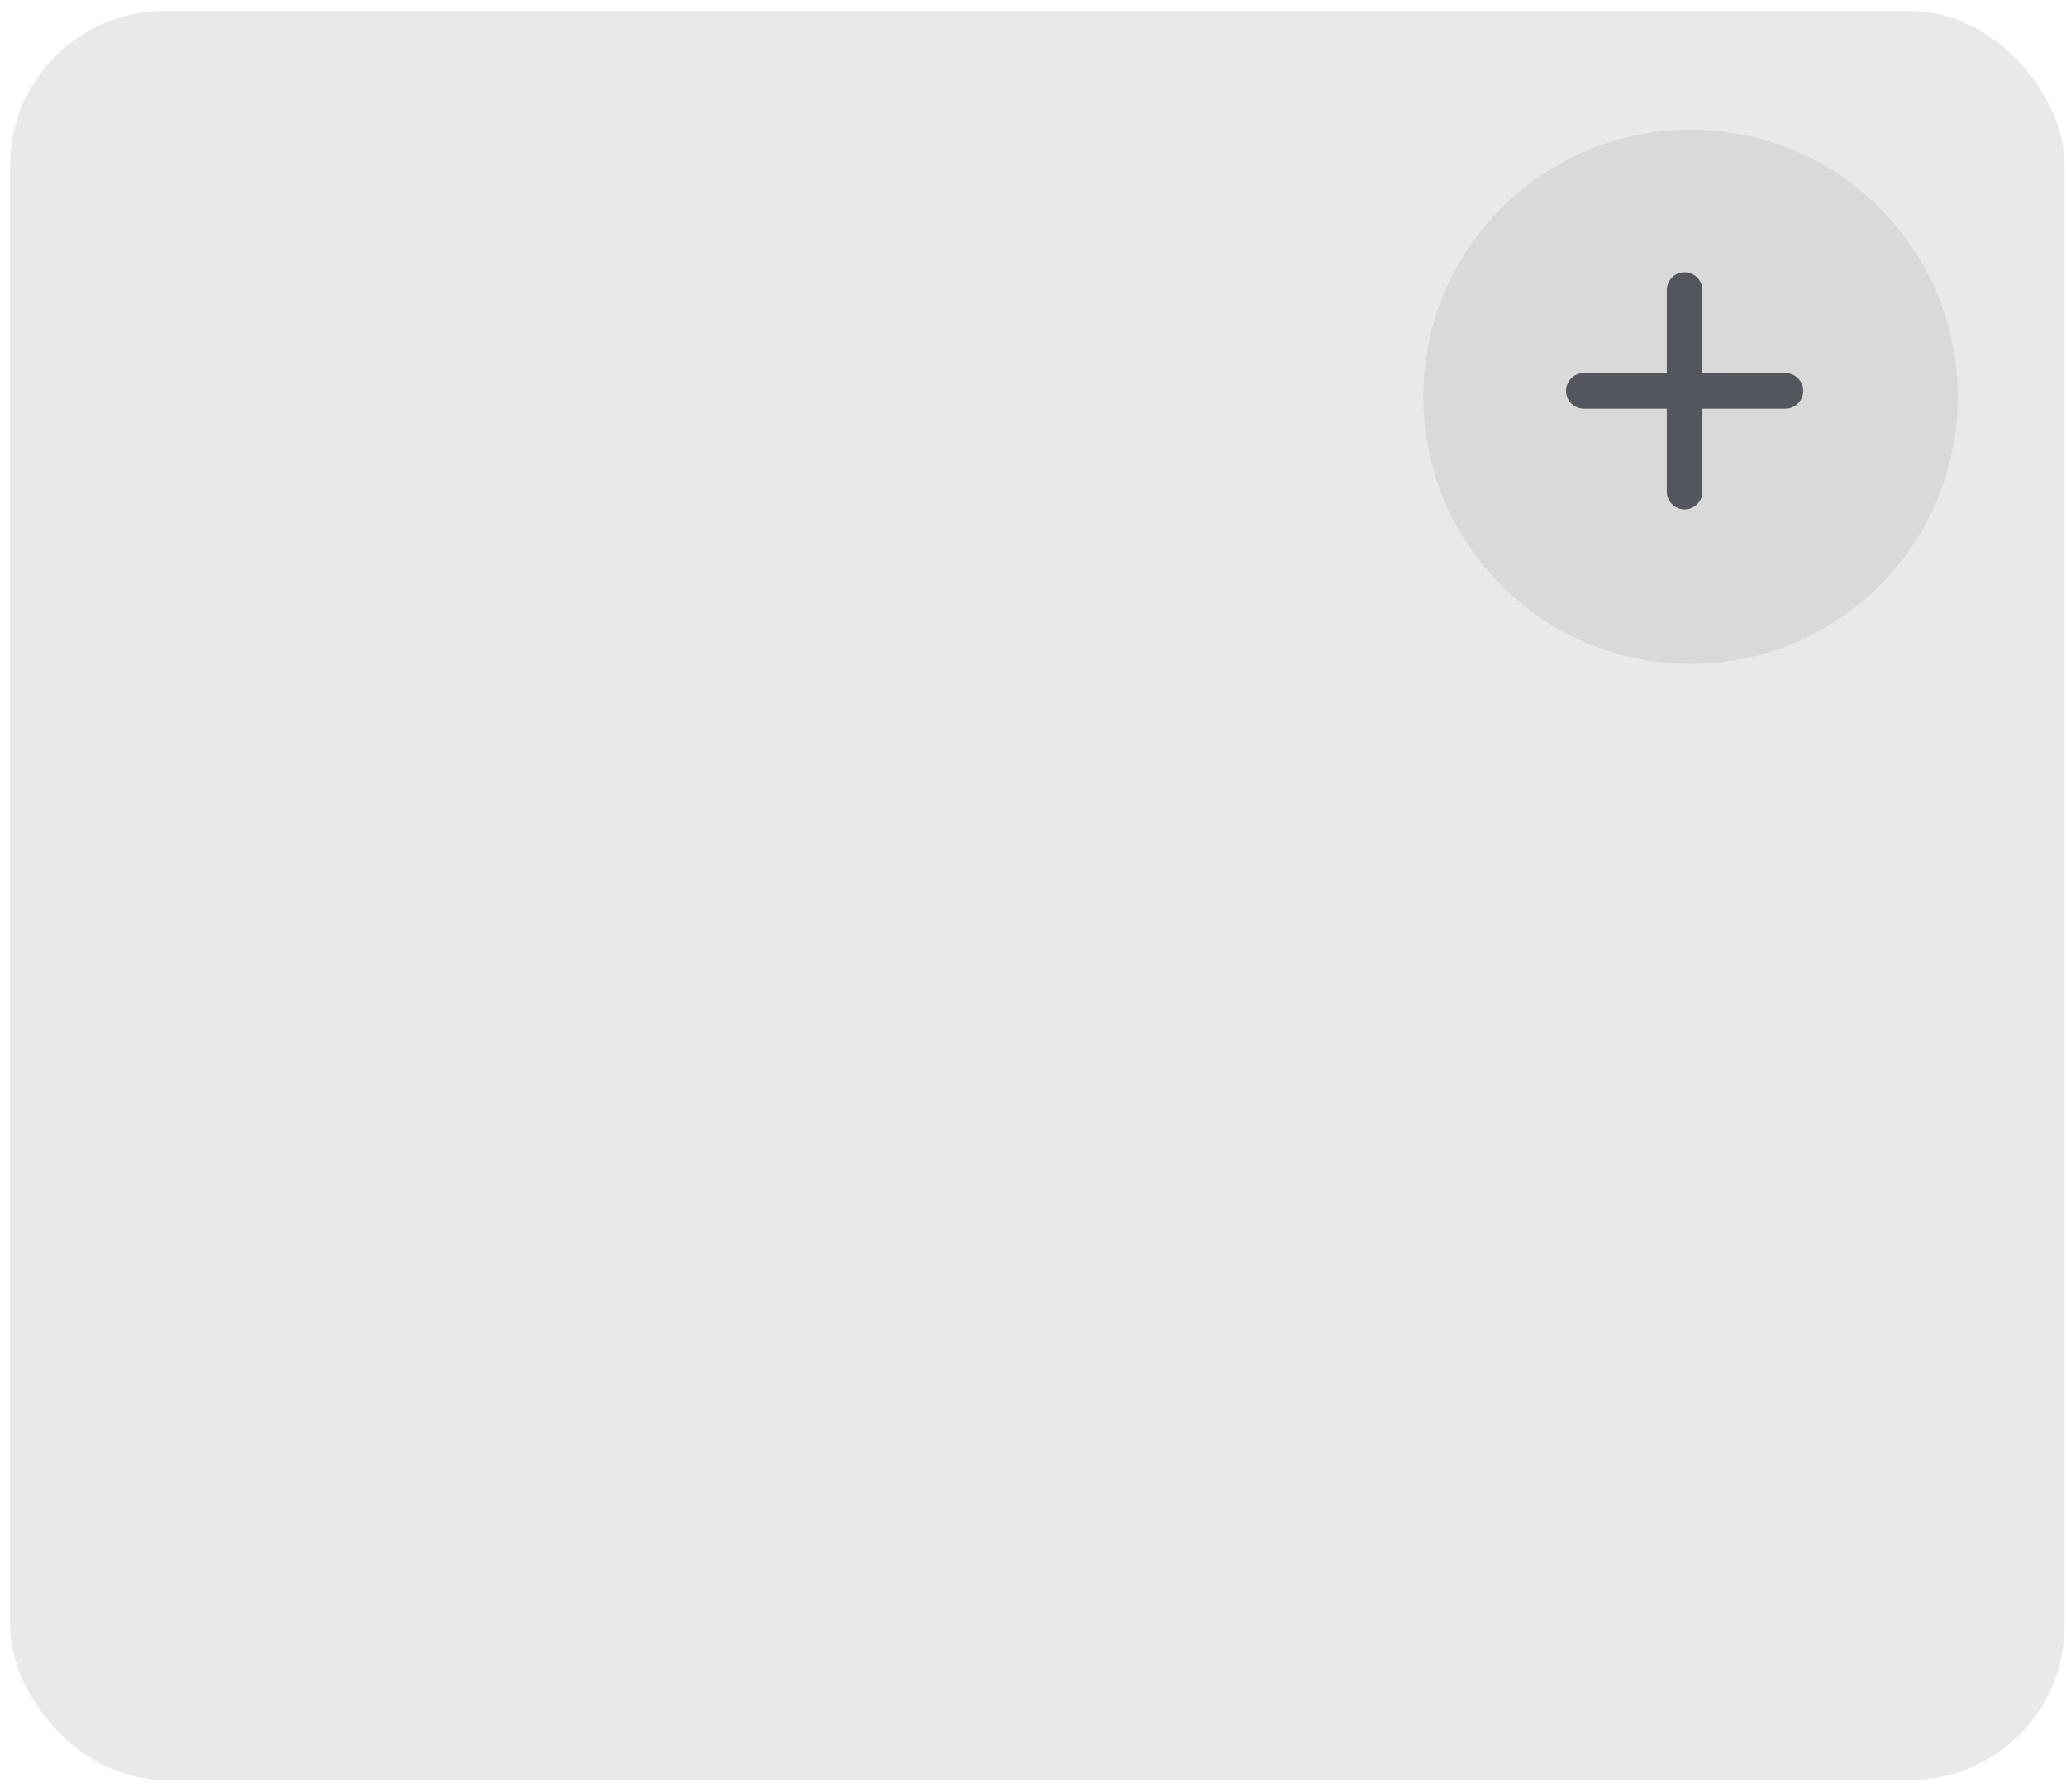 <svg width="166" height="144" viewBox="0 0 166 144" fill="none" xmlns="http://www.w3.org/2000/svg">
<rect x="0.813" y="0.879" width="165.076" height="142.176" rx="12.405" fill="#E9E9E9"/>
<circle cx="135.832" cy="31.89" r="21.47" fill="#D9D9D9"/>
<g opacity="0.8">
<path d="M135.355 23.317V39.51" stroke="#33363F" stroke-width="2.863" stroke-linecap="round" stroke-linejoin="round"/>
<path d="M127.258 31.413H143.452" stroke="#33363F" stroke-width="2.863" stroke-linecap="round" stroke-linejoin="round"/>
</g>
</svg>
